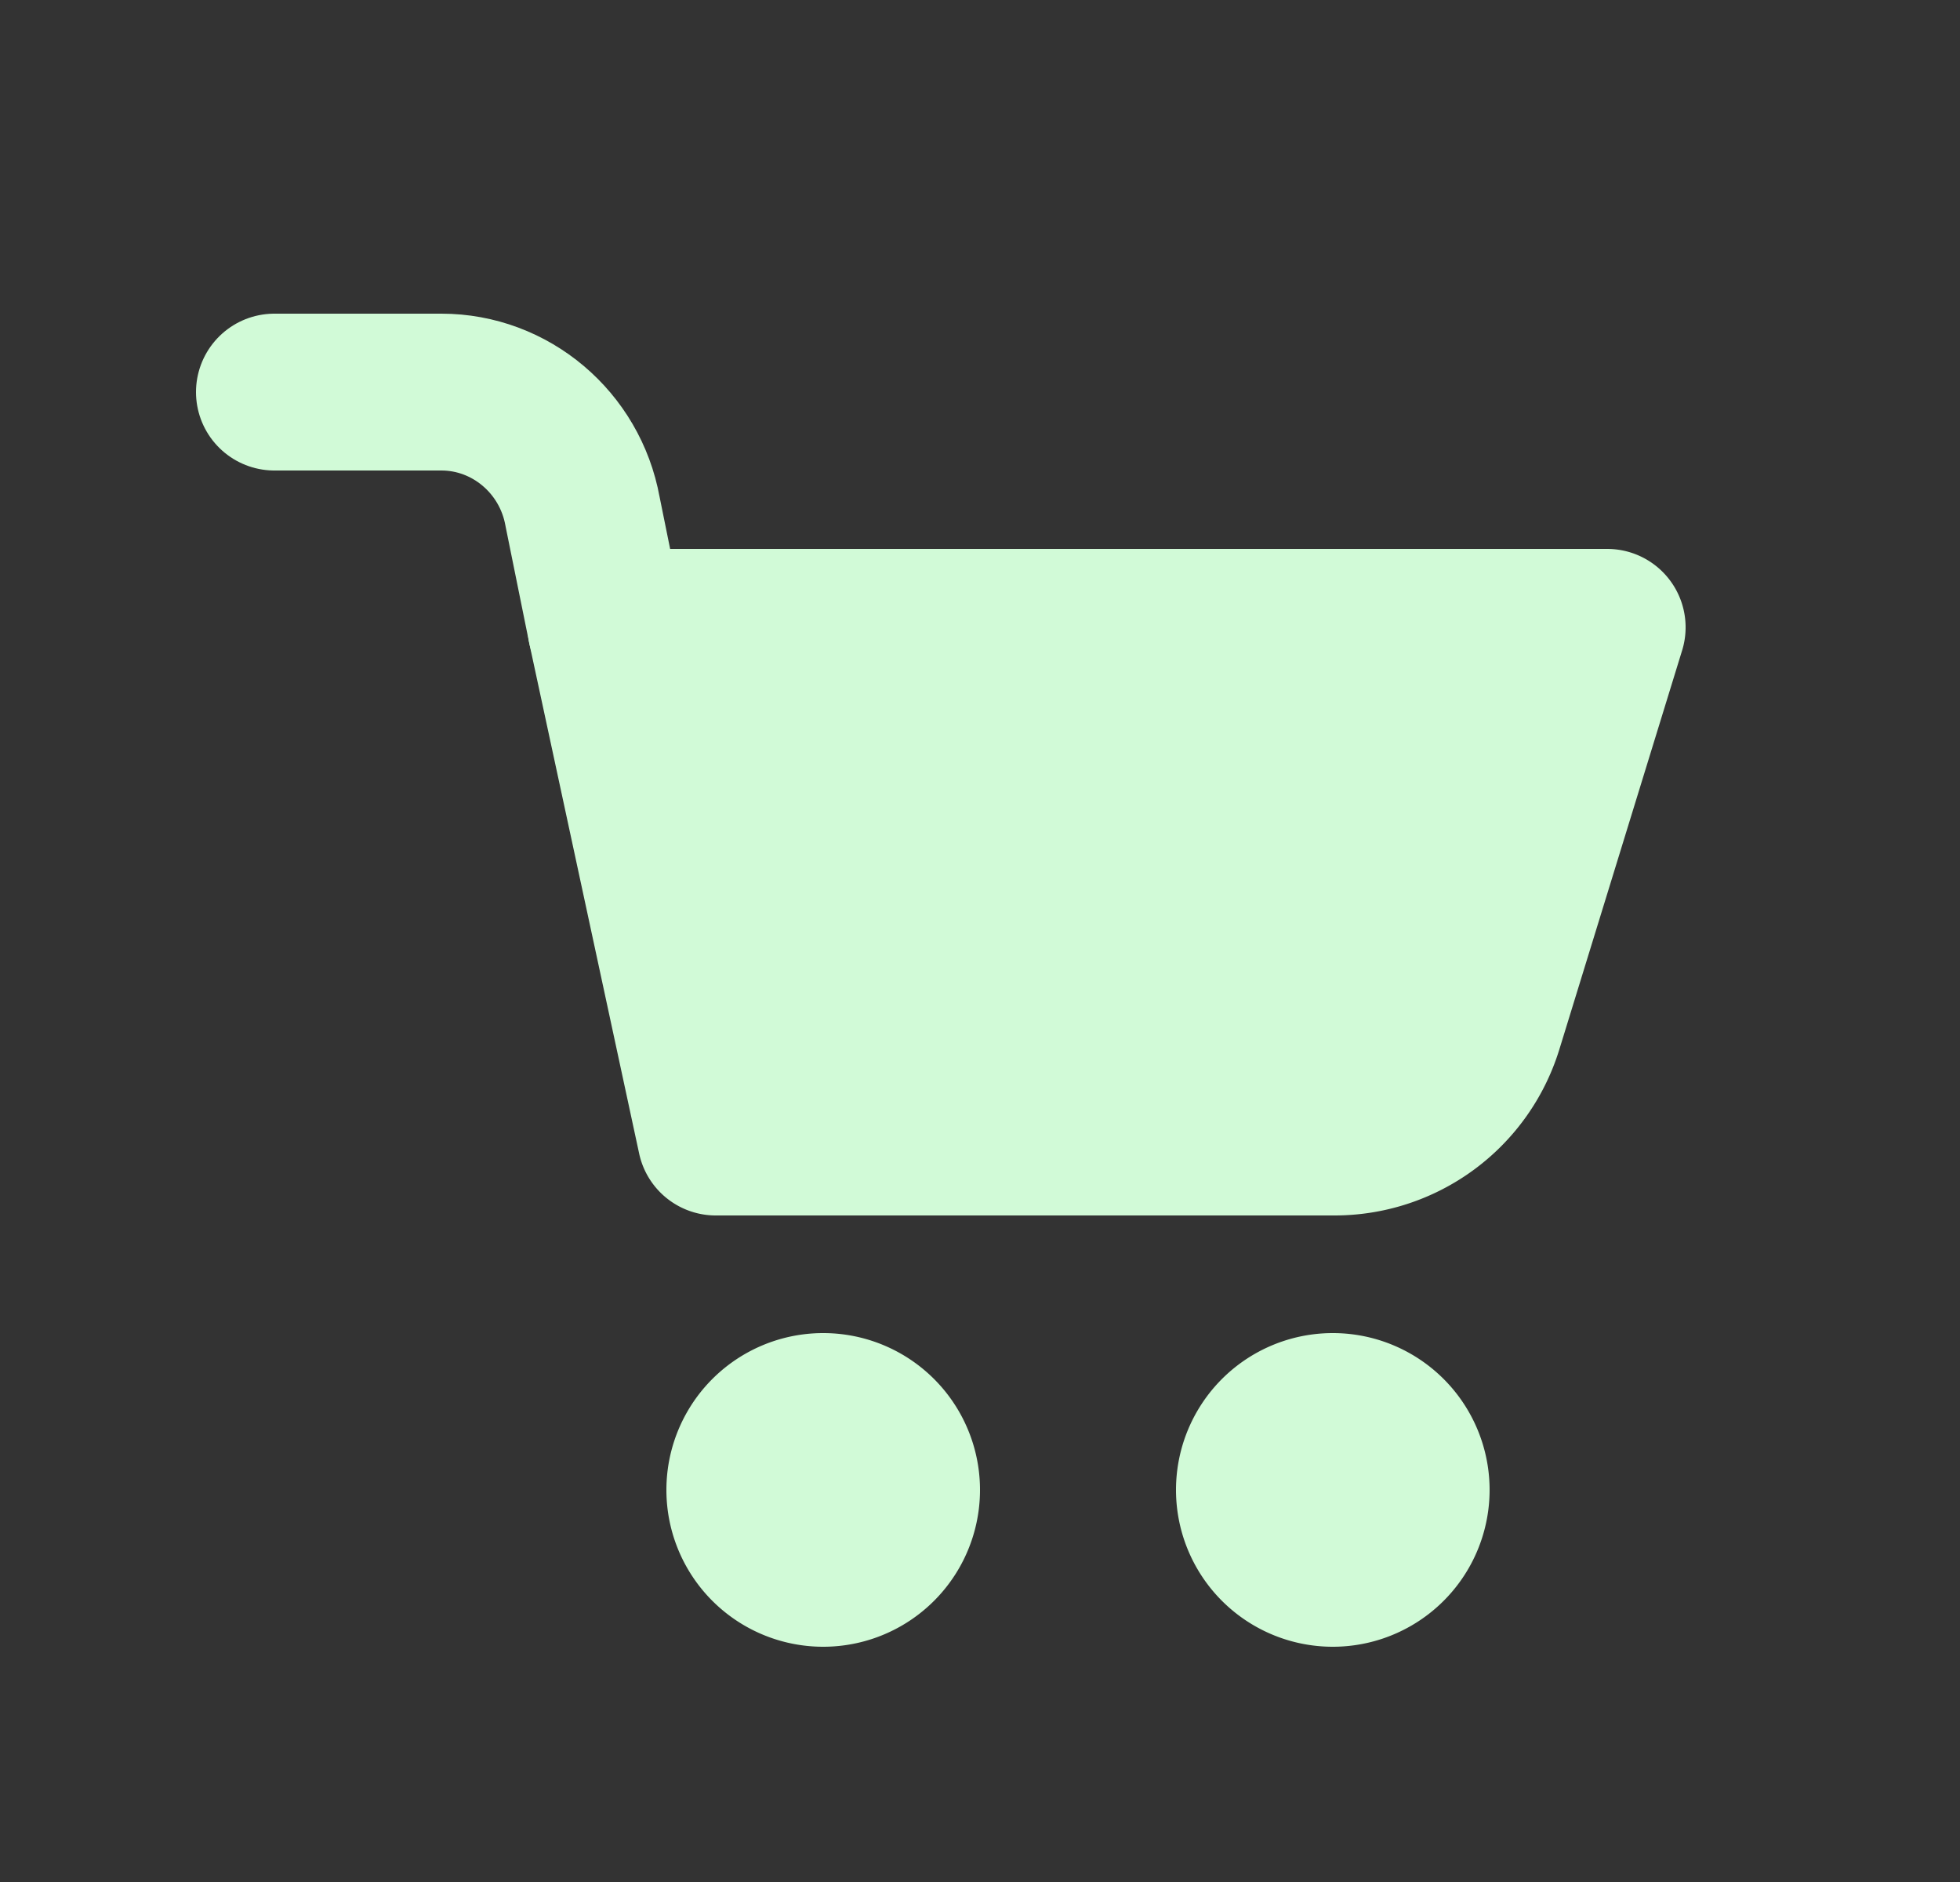 <svg xmlns="http://www.w3.org/2000/svg" width="25" height="24" fill="none" viewBox="0 0 25 24"><rect x="0" y="0" width="25" height="24" fill="#333333" stroke="none"/><g stroke="#d1fad7" stroke-linecap="round" stroke-linejoin="round"><path fill="#d1fad7" stroke-width="2" d="m20.5 8-1.566 5.088a2 2 0 0 1-1.911 1.412H9.13L7.73 8z"/><path stroke-width="2" d="M3.5 5h2.13c.88 0 1.64.64 1.8 1.52L7.73 8"/><path fill="#d1fad7" stroke-width="1.5" d="M10.5 20.25a1.25 1.25 0 1 0 0-2.5 1.25 1.25 0 0 0 0 2.5m6.5 0a1.25 1.25 0 1 0 0-2.5 1.25 1.25 0 0 0 0 2.5"/></g></svg>